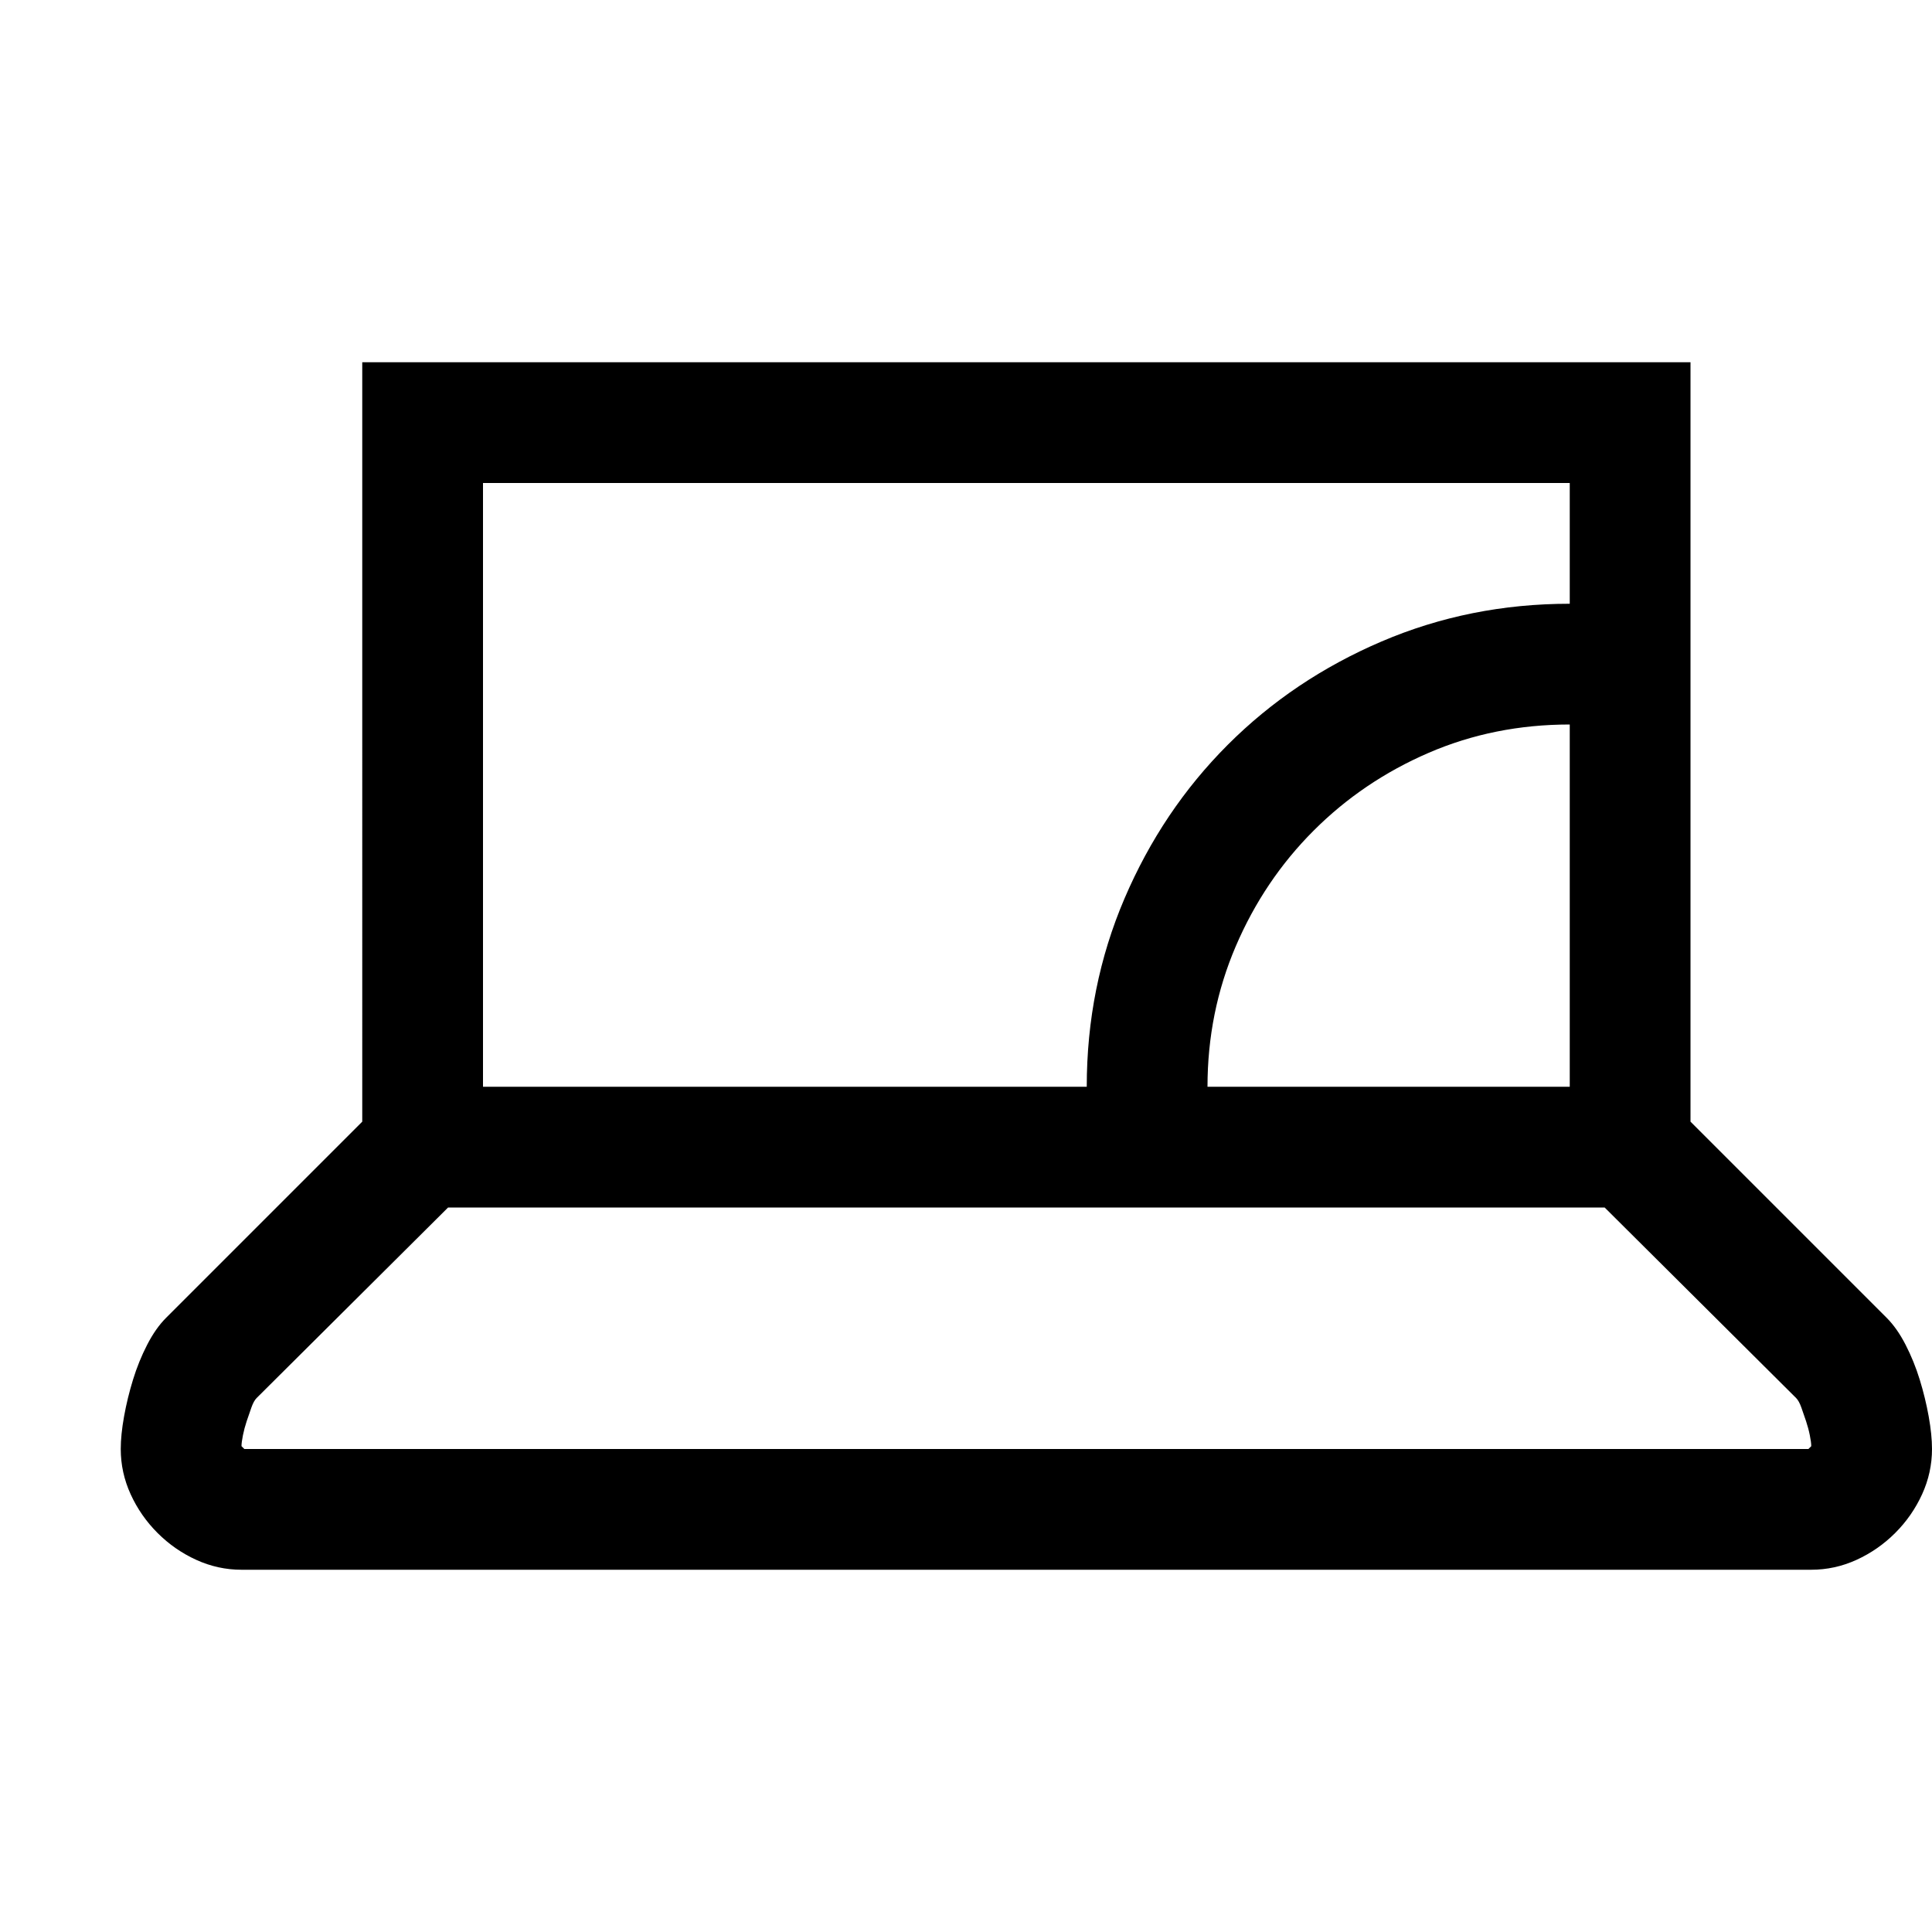 <svg width="64" height="64" viewBox="0 0 1792 1792" xmlns="http://www.w3.org/2000/svg"><path d="M1750 1222.375q9.625 9.625 17.5 24.938t13.125 32.374 8.313 34.126T1792 1344q0 21.875-9.188 42t-24.937 35.875-35.875 24.938-42 9.187H224q-21.875 0-42-9.188t-35.875-24.937T121.187 1386 112 1344q0-13.125 3.063-30.188t8.312-34.124 13.125-32.376 17.5-24.937l182-182V336h1232v704.375zM1456 672q-70 0-130.813 26.25t-106.75 72.188-72.187 107.187T1120 1008h336V672zM448 1008h560q0-92.75 35-174.563t95.813-142.625T1281.437 595 1456 560V448H448v560zm1232 333.375q0-3.5-1.313-10.063t-3.5-13.124-4.374-12.688-4.813-8.75L1488.375 1120H415.625L238 1296.75q-2.625 2.625-4.813 8.75t-4.375 12.688-3.5 13.124-1.312 10.063l2.625 2.625h1450.75z"/></svg>